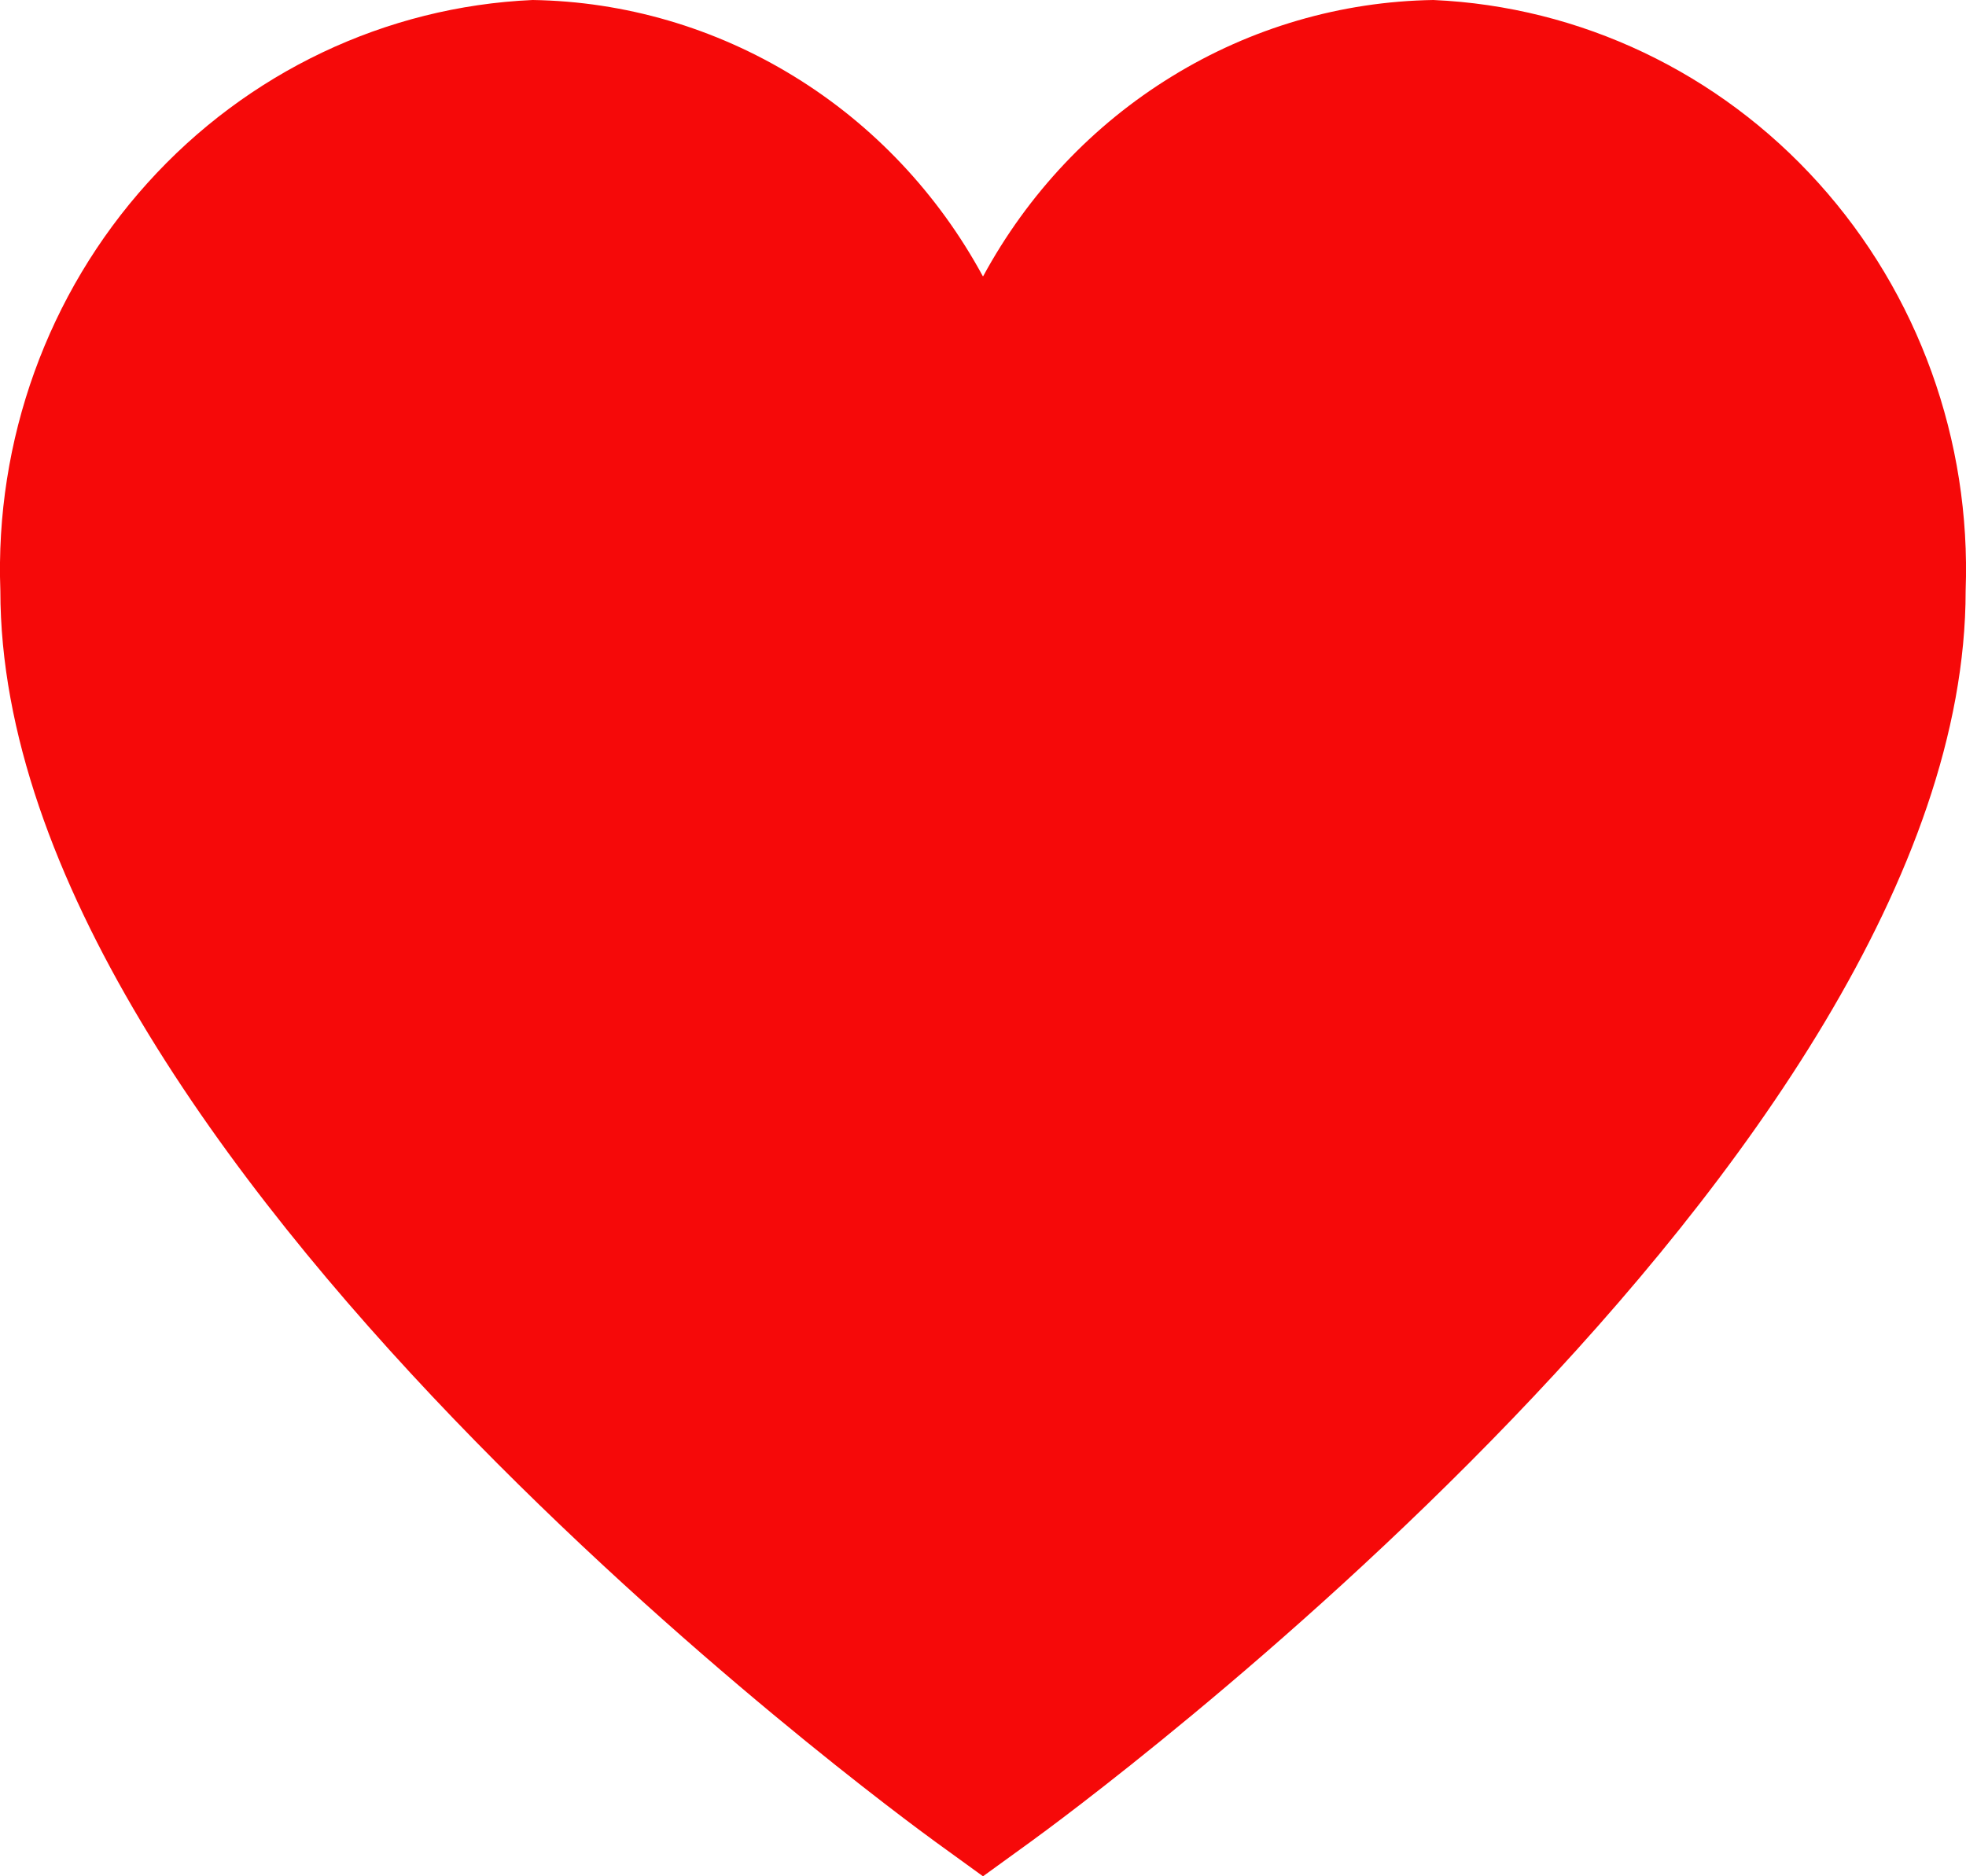 <svg width="22" height="21" viewBox="0 0 22 21" fill="none" xmlns="http://www.w3.org/2000/svg">
<path d="M16.04 0C15.008 0.016 13.998 0.311 13.114 0.855C12.229 1.398 11.5 2.171 11 3.095C10.5 2.171 9.771 1.398 8.886 0.855C8.001 0.311 6.992 0.016 5.96 0C4.316 0.073 2.766 0.81 1.65 2.049C0.534 3.287 -0.058 4.928 0.004 6.612C0.004 12.966 10.043 20.305 10.47 20.616L11 21L11.53 20.616C11.957 20.307 21.996 12.966 21.996 6.612C22.058 4.928 21.466 3.287 20.35 2.049C19.234 0.81 17.684 0.073 16.04 0V0Z" fill="#F60909"/>
</svg>
